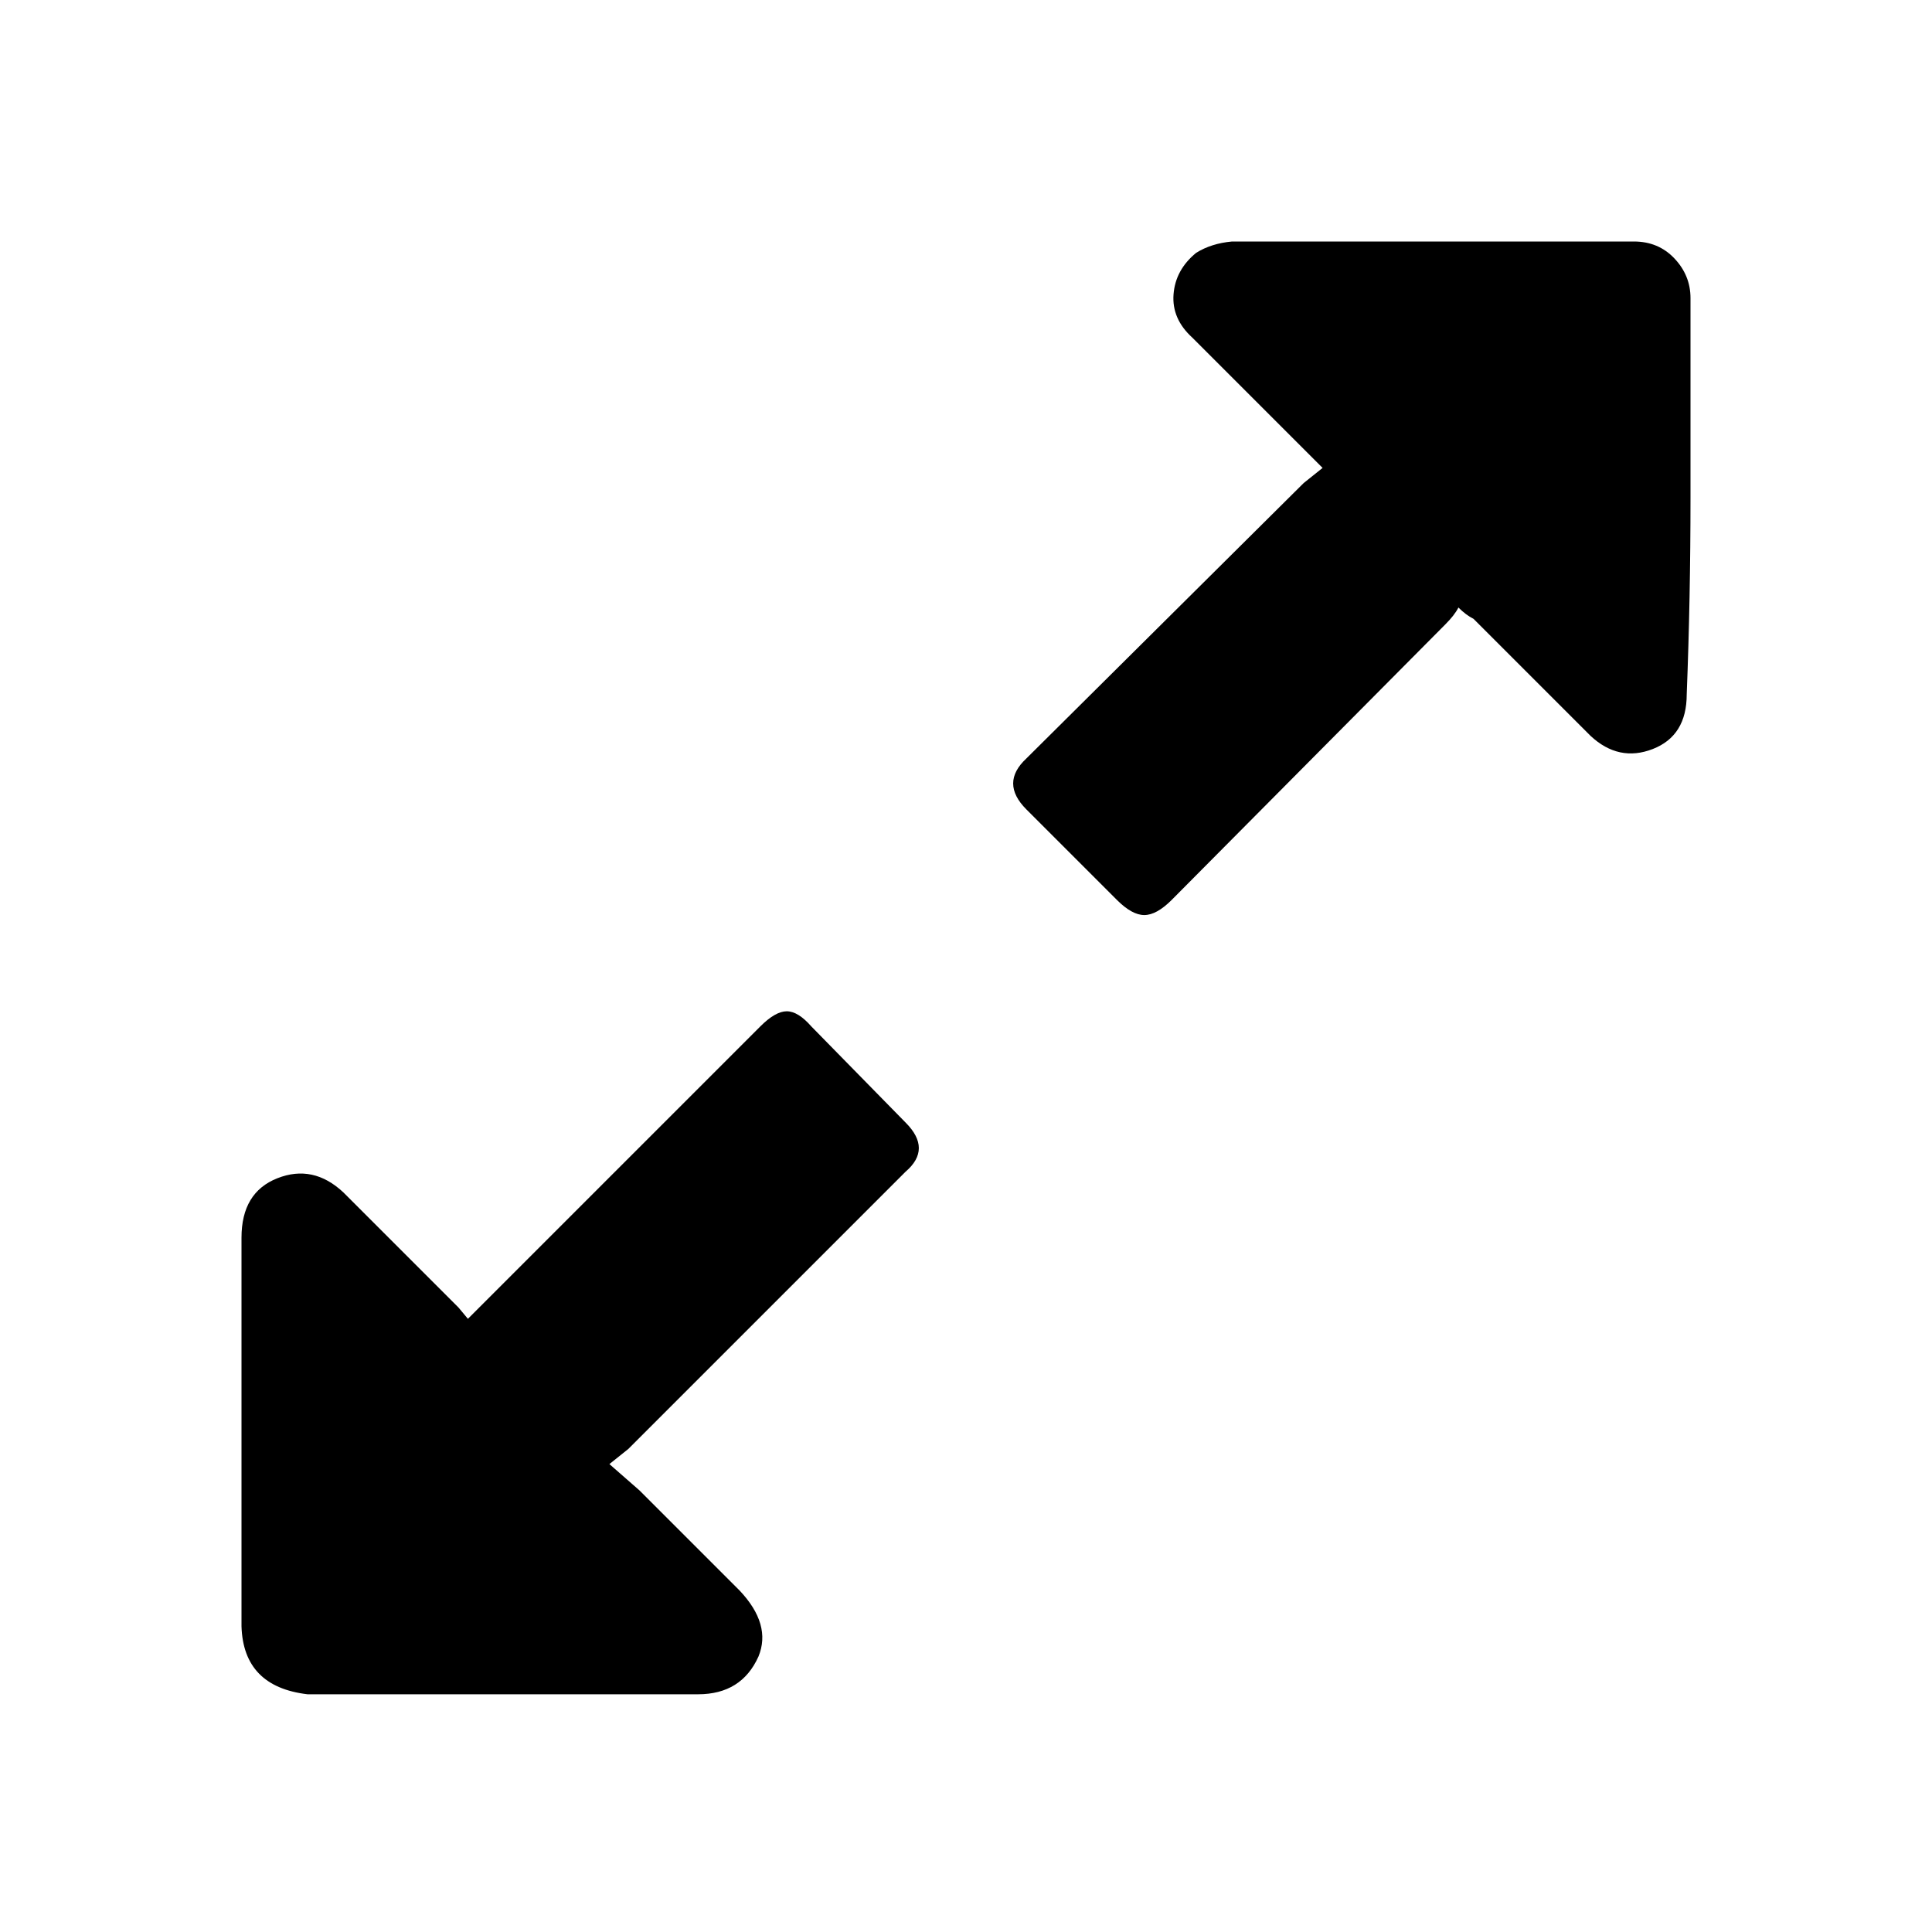 <!-- Generated by IcoMoon.io -->
<svg version="1.1" xmlns="http://www.w3.org/2000/svg" width="1024" height="1024" viewBox="0 0 1024 1024">
<title></title>
<g id="icomoon-ignore">
</g>
<path d="M480 595q14 14 0 26l-147 147-10 8 16 14 53 53q17 18 10 35-9 20-32 20h-207q-34-4-35-36v-206q0-24 19-31.5t35 7.5l61 61 5 6 155-155q8-8 14-8t13 8zM896 158q0-12-8.5-21t-21.5-9h-213q-11 1-19 6-11 9-12 22t10 23l69 69-10 8-147 146q-14 13 0 27l48 48q8 8 14.5 8t14.5-8l145-146q5-5 7-9 4 4 8 6l62 62q15 14 33 7t18-29q2-51 2-104v-106z"></path>
</svg>
